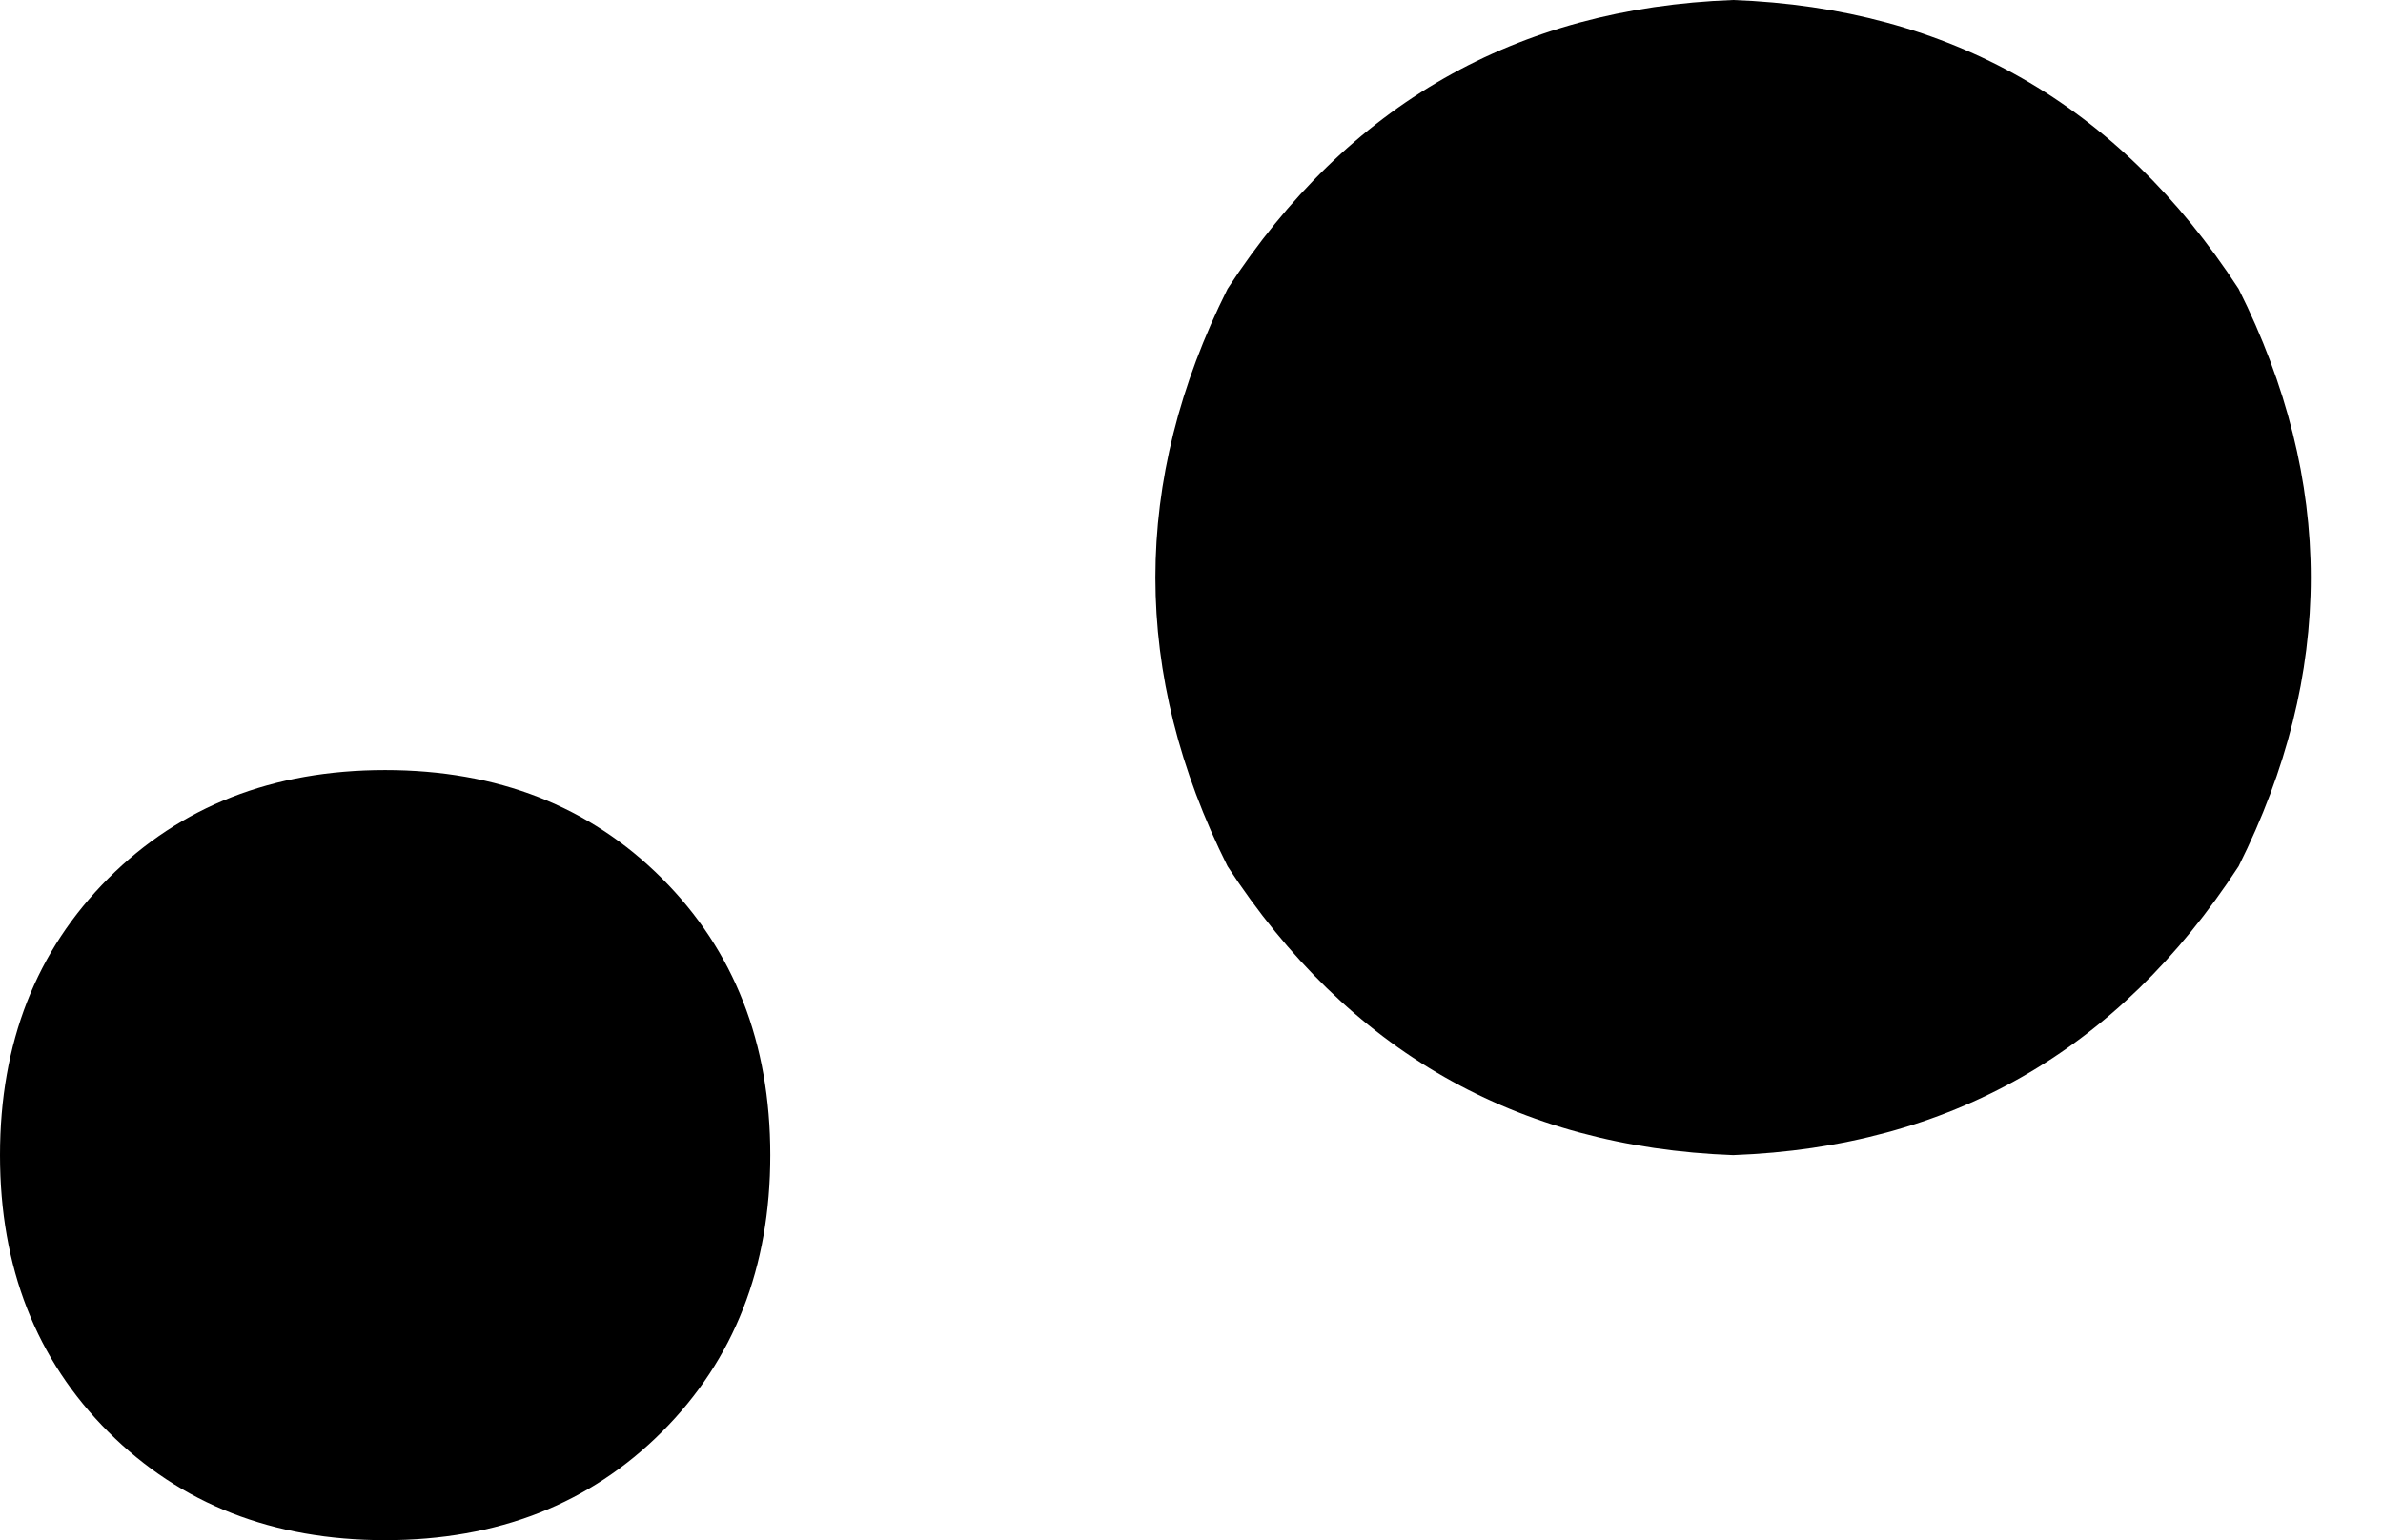 <svg xmlns="http://www.w3.org/2000/svg" viewBox="0 0 198 128">
    <path d="M 144 96 Q 171 95 186 72 Q 198 48 186 24 Q 171 1 144 0 Q 117 1 102 24 Q 90 48 102 72 Q 117 95 144 96 L 144 96 Z M 32 128 Q 46 128 55 119 L 55 119 Q 64 110 64 96 Q 64 82 55 73 Q 46 64 32 64 Q 18 64 9 73 Q 0 82 0 96 Q 0 110 9 119 Q 18 128 32 128 L 32 128 Z"/>
</svg>
